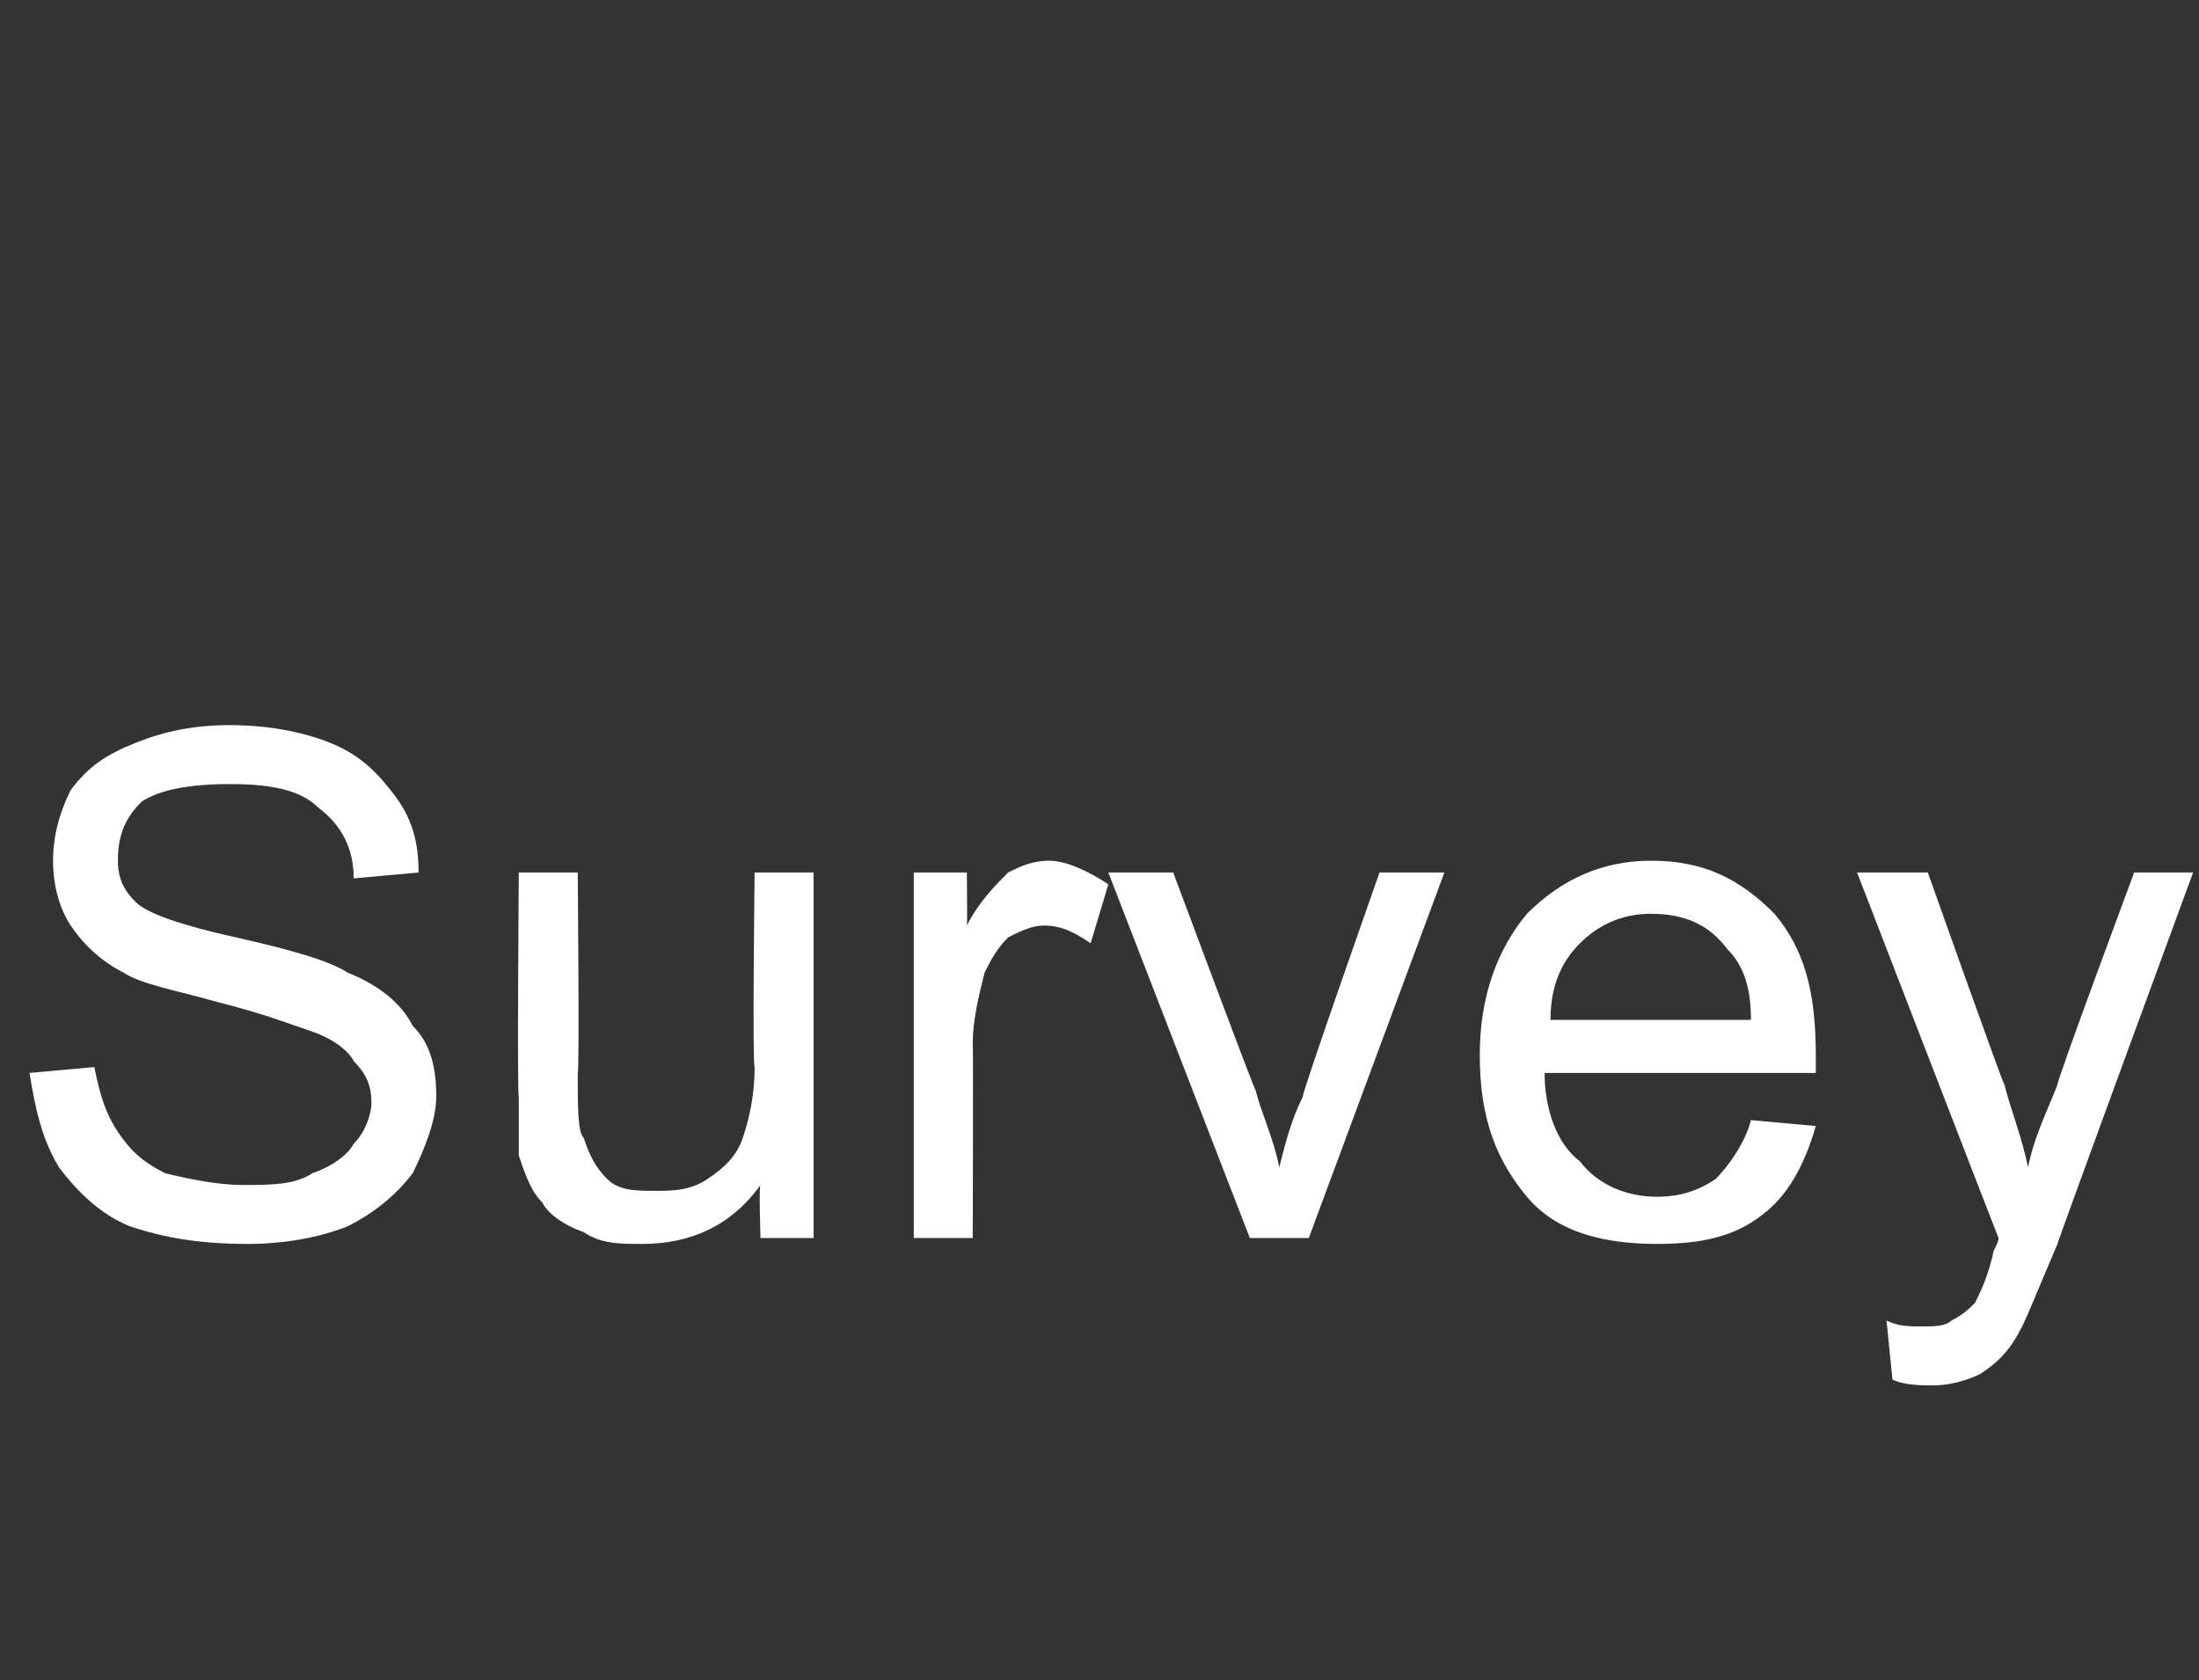 <?xml version="1.0" standalone="no"?><!DOCTYPE svg PUBLIC "-//W3C//DTD SVG 1.1//EN" "http://www.w3.org/Graphics/SVG/1.1/DTD/svg11.dtd"><svg xmlns="http://www.w3.org/2000/svg" version="1.1" width="37.3px" height="28.5px" viewBox="0 -1 37.3 28.5" style="top:-1px"><rect x="0" y="-1" width="37.3" height="28.5" fill="#333333" stroke="none"/>  <desc>Survey</desc>  <defs/>  <g id="Polygon39409">    <path d="M 0.5 17.2 C 0.5 17.2 1.6 17.1 1.6 17.1 C 1.7 17.6 1.8 17.9 2 18.2 C 2.2 18.5 2.4 18.7 2.8 18.9 C 3.2 19 3.7 19.1 4.1 19.1 C 4.6 19.1 5 19.1 5.3 18.9 C 5.6 18.8 5.9 18.6 6 18.4 C 6.2 18.2 6.3 17.9 6.3 17.7 C 6.3 17.4 6.2 17.2 6 17 C 5.9 16.8 5.6 16.6 5.3 16.5 C 5 16.4 4.5 16.2 3.7 16 C 3 15.8 2.4 15.7 2.1 15.5 C 1.7 15.3 1.4 15 1.2 14.7 C 1 14.4 0.9 14 0.9 13.6 C 0.9 13.2 1 12.8 1.2 12.4 C 1.5 12 1.8 11.8 2.3 11.6 C 2.8 11.4 3.3 11.3 3.9 11.3 C 4.5 11.3 5.1 11.4 5.6 11.6 C 6.1 11.8 6.4 12.1 6.7 12.5 C 7 12.9 7.1 13.3 7.1 13.8 C 7.1 13.8 6 13.9 6 13.9 C 6 13.4 5.8 13 5.4 12.7 C 5.1 12.4 4.6 12.3 3.9 12.3 C 3.2 12.3 2.7 12.4 2.4 12.6 C 2.1 12.9 2 13.2 2 13.6 C 2 13.9 2.1 14.1 2.3 14.3 C 2.5 14.5 3.1 14.7 4 14.9 C 4.9 15.1 5.6 15.3 5.9 15.5 C 6.4 15.7 6.8 16 7 16.4 C 7.3 16.7 7.4 17.1 7.4 17.6 C 7.4 18 7.2 18.5 7 18.9 C 6.7 19.3 6.3 19.6 5.9 19.8 C 5.4 20 4.8 20.1 4.2 20.1 C 3.4 20.1 2.8 20 2.2 19.8 C 1.7 19.6 1.3 19.2 1 18.8 C 0.7 18.3 0.6 17.8 0.5 17.2 Z M 12.9 20 C 12.9 20 12.87 19.09 12.9 19.1 C 12.4 19.8 11.7 20.1 10.9 20.1 C 10.5 20.1 10.2 20.1 9.9 19.9 C 9.6 19.8 9.3 19.6 9.2 19.4 C 9 19.2 8.9 18.9 8.8 18.6 C 8.8 18.4 8.8 18.1 8.8 17.6 C 8.77 17.63 8.8 13.8 8.8 13.8 L 9.8 13.8 C 9.8 13.8 9.83 17.23 9.8 17.2 C 9.8 17.8 9.8 18.2 9.9 18.3 C 10 18.6 10.1 18.8 10.3 19 C 10.5 19.2 10.8 19.2 11.1 19.2 C 11.4 19.2 11.7 19.2 12 19 C 12.3 18.8 12.5 18.6 12.6 18.3 C 12.7 18 12.8 17.6 12.8 17.1 C 12.76 17.11 12.8 13.8 12.8 13.8 L 13.8 13.8 L 13.8 20 L 12.9 20 Z M 15.5 20 L 15.5 13.8 L 16.4 13.8 C 16.4 13.8 16.41 14.72 16.4 14.7 C 16.6 14.3 16.9 14 17.1 13.8 C 17.3 13.7 17.5 13.6 17.8 13.6 C 18.1 13.6 18.5 13.8 18.8 14 C 18.8 14 18.5 15 18.5 15 C 18.2 14.8 18 14.7 17.7 14.7 C 17.5 14.7 17.3 14.8 17.1 14.9 C 16.9 15.1 16.8 15.3 16.7 15.5 C 16.6 15.9 16.5 16.3 16.5 16.7 C 16.51 16.74 16.5 20 16.5 20 L 15.5 20 Z M 21.2 20 L 18.8 13.8 L 19.9 13.8 C 19.9 13.8 21.28 17.5 21.3 17.5 C 21.4 17.9 21.6 18.3 21.7 18.8 C 21.8 18.4 21.9 18 22.1 17.6 C 22.07 17.57 23.4 13.8 23.4 13.8 L 24.5 13.8 L 22.2 20 L 21.2 20 Z M 29.7 18 C 29.7 18 30.8 18.1 30.8 18.1 C 30.6 18.8 30.3 19.3 29.9 19.6 C 29.4 20 28.8 20.1 28.1 20.1 C 27.2 20.1 26.4 19.9 25.9 19.3 C 25.4 18.7 25.1 18 25.1 16.9 C 25.1 15.9 25.4 15.1 25.9 14.5 C 26.5 13.9 27.2 13.6 28 13.6 C 28.9 13.6 29.5 13.9 30.1 14.5 C 30.6 15.1 30.8 15.8 30.8 16.9 C 30.8 16.9 30.8 17 30.8 17.2 C 30.8 17.2 26.2 17.2 26.2 17.2 C 26.2 17.8 26.4 18.4 26.8 18.7 C 27.1 19.1 27.6 19.3 28.1 19.3 C 28.5 19.3 28.8 19.2 29.1 19 C 29.3 18.8 29.6 18.4 29.7 18 Z M 26.3 16.3 C 26.3 16.3 29.7 16.3 29.7 16.3 C 29.7 15.8 29.6 15.4 29.3 15.1 C 29 14.7 28.6 14.5 28 14.5 C 27.5 14.5 27.1 14.7 26.8 15 C 26.5 15.3 26.3 15.7 26.3 16.3 Z M 32.8 22.5 C 32.6 22.5 32.3 22.5 32.1 22.4 C 32.1 22.4 32 21.4 32 21.4 C 32.2 21.5 32.4 21.5 32.6 21.5 C 32.8 21.5 33 21.5 33.1 21.4 C 33.3 21.3 33.4 21.2 33.5 21.1 C 33.6 20.9 33.7 20.7 33.8 20.3 C 33.8 20.2 33.9 20.1 33.9 20 C 33.9 20.01 31.5 13.8 31.5 13.8 L 32.7 13.8 C 32.7 13.8 33.97 17.38 34 17.4 C 34.1 17.8 34.3 18.3 34.4 18.8 C 34.5 18.3 34.7 17.9 34.9 17.4 C 34.86 17.4 36.2 13.8 36.2 13.8 L 37.2 13.8 C 37.2 13.8 34.88 20.11 34.9 20.1 C 34.6 20.8 34.4 21.3 34.3 21.5 C 34.1 21.9 33.9 22.1 33.6 22.3 C 33.4 22.4 33.1 22.5 32.8 22.5 C 32.8 22.5 32.8 22.5 32.8 22.5 Z " stroke="none" fill="#fff"/>  </g></svg>